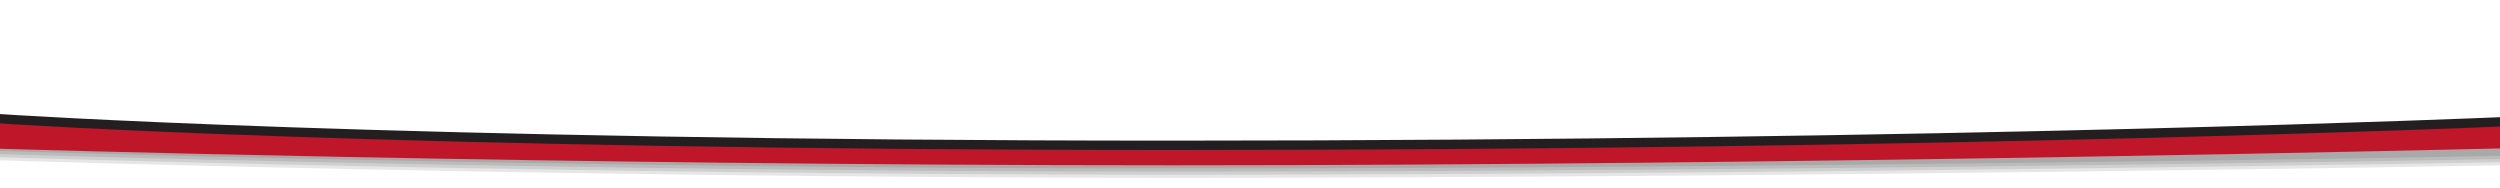 <?xml version="1.0" encoding="utf-8"?>
<!-- Generator: Adobe Illustrator 17.1.0, SVG Export Plug-In . SVG Version: 6.00 Build 0)  -->
<!DOCTYPE svg PUBLIC "-//W3C//DTD SVG 1.1//EN" "http://www.w3.org/Graphics/SVG/1.1/DTD/svg11.dtd">
<svg version="1.1" id="Layer_1" xmlns="http://www.w3.org/2000/svg" xmlns:xlink="http://www.w3.org/1999/xlink" x="0px" y="0px"
	 width="800px" height="60px" viewBox="0 0 800 60" enable-background="new 0 0 800 60" xml:space="preserve">
<g id="shadow">
	<g opacity="0.1">
		<g>
			<path d="M800,40.5c0,0-173.5,7.5-424.4,7.5S0,39.5,0,39.5s-380.5-35.1-409.2-64c-1.4,2-2,4-1.7,6.1C-406.9,11,0,51.3,0,51.3
				s173.5,5.6,375.6,5.6s424.4-4,424.4-4s283.7-29.4,294.9-51.2c1.4-2.7,1.2-5.4-0.6-8.1C1076.4,15.1,800,40.5,800,40.5z"/>
		</g>
	</g>
	<g opacity="0.1">
		<g>
			<path d="M800,40.5c0,0-173.5,7.5-424.4,7.5S0,39.5,0,39.5S-384.1,4.1-409.6-24.8c-1.1,1.8-1.6,3.6-1.3,5.5
				C-406.9,10,0,50.3,0,50.3s173.5,5.6,375.6,5.6s424.4-4,424.4-4s283.7-29.4,294.9-51.2c1.3-2.5,1.2-5.1-0.2-7.6
				C1080.2,14.8,800,40.5,800,40.5z"/>
		</g>
	</g>
	<g opacity="0.1">
		<g>
			<path d="M1094.9-7.4C1083.7,14.5,800,40.5,800,40.5S626.5,48,375.6,48S0,39.5,0,39.5S-387.7,3.7-410-25.2c-0.9,1.6-1.2,3.2-1,4.9
				C-406.9,9,0,49.3,0,49.3s173.5,5.6,375.6,5.6s424.4-4,424.4-4s283.7-29.4,294.9-51.2C1096.1-2.7,1096.1-5.1,1094.9-7.4
				L1094.9-7.4z"/>
		</g>
	</g>
	<g opacity="0.1">
		<g>
			<path d="M1094.9-7.4C1083.7,14.5,800,40.5,800,40.5S626.5,48,375.6,48S0,39.5,0,39.5S-391.5,3.4-410.2-25.6
				c-0.6,1.4-0.9,2.9-0.7,4.3C-406.9,8,0,48.3,0,48.3s173.5,5.6,375.6,5.6s424.4-4,424.4-4s283.7-29.4,294.9-51.2
				c1.1-2.2,1.2-4.4,0.3-6.6C1095.1-7.7,1095-7.6,1094.9-7.4z"/>
		</g>
	</g>
</g>
<g id="normal">
	<path fill="#231F20" d="M1094.9-10.4C1083.7,11.5,800,37.5,800,37.5S626.5,45,375.6,45S0,36.5,0,36.5S-395.1,0.1-410.5-29
		c-0.5,1.2-0.6,2.5-0.4,3.7C-406.9,4,0,44.6,0,44.6s173.5,5.3,375.6,5.3S800,44.5,800,44.5s283.7-28,294.9-49.8c1-2,1.2-4.1,0.5-6.1
		C1095.2-11.1,1095.1-10.7,1094.9-10.4z"/>
	<path fill="#BF1729" d="M1094.9-7.4C1083.7,14.5,800,40.5,800,40.5S626.5,48,375.6,48S0,39.5,0,39.5S-395.1,3.1-410.5-26
		c-0.5,1.2-0.6,2.5-0.4,3.7C-406.9,7,0,47.6,0,47.6s173.5,5.3,375.6,5.3S800,47.5,800,47.5s283.7-28,294.9-49.8c1-2,1.2-4.1,0.5-6.1
		C1095.2-8.1,1095.1-7.7,1094.9-7.4z"/>
</g>
</svg>
